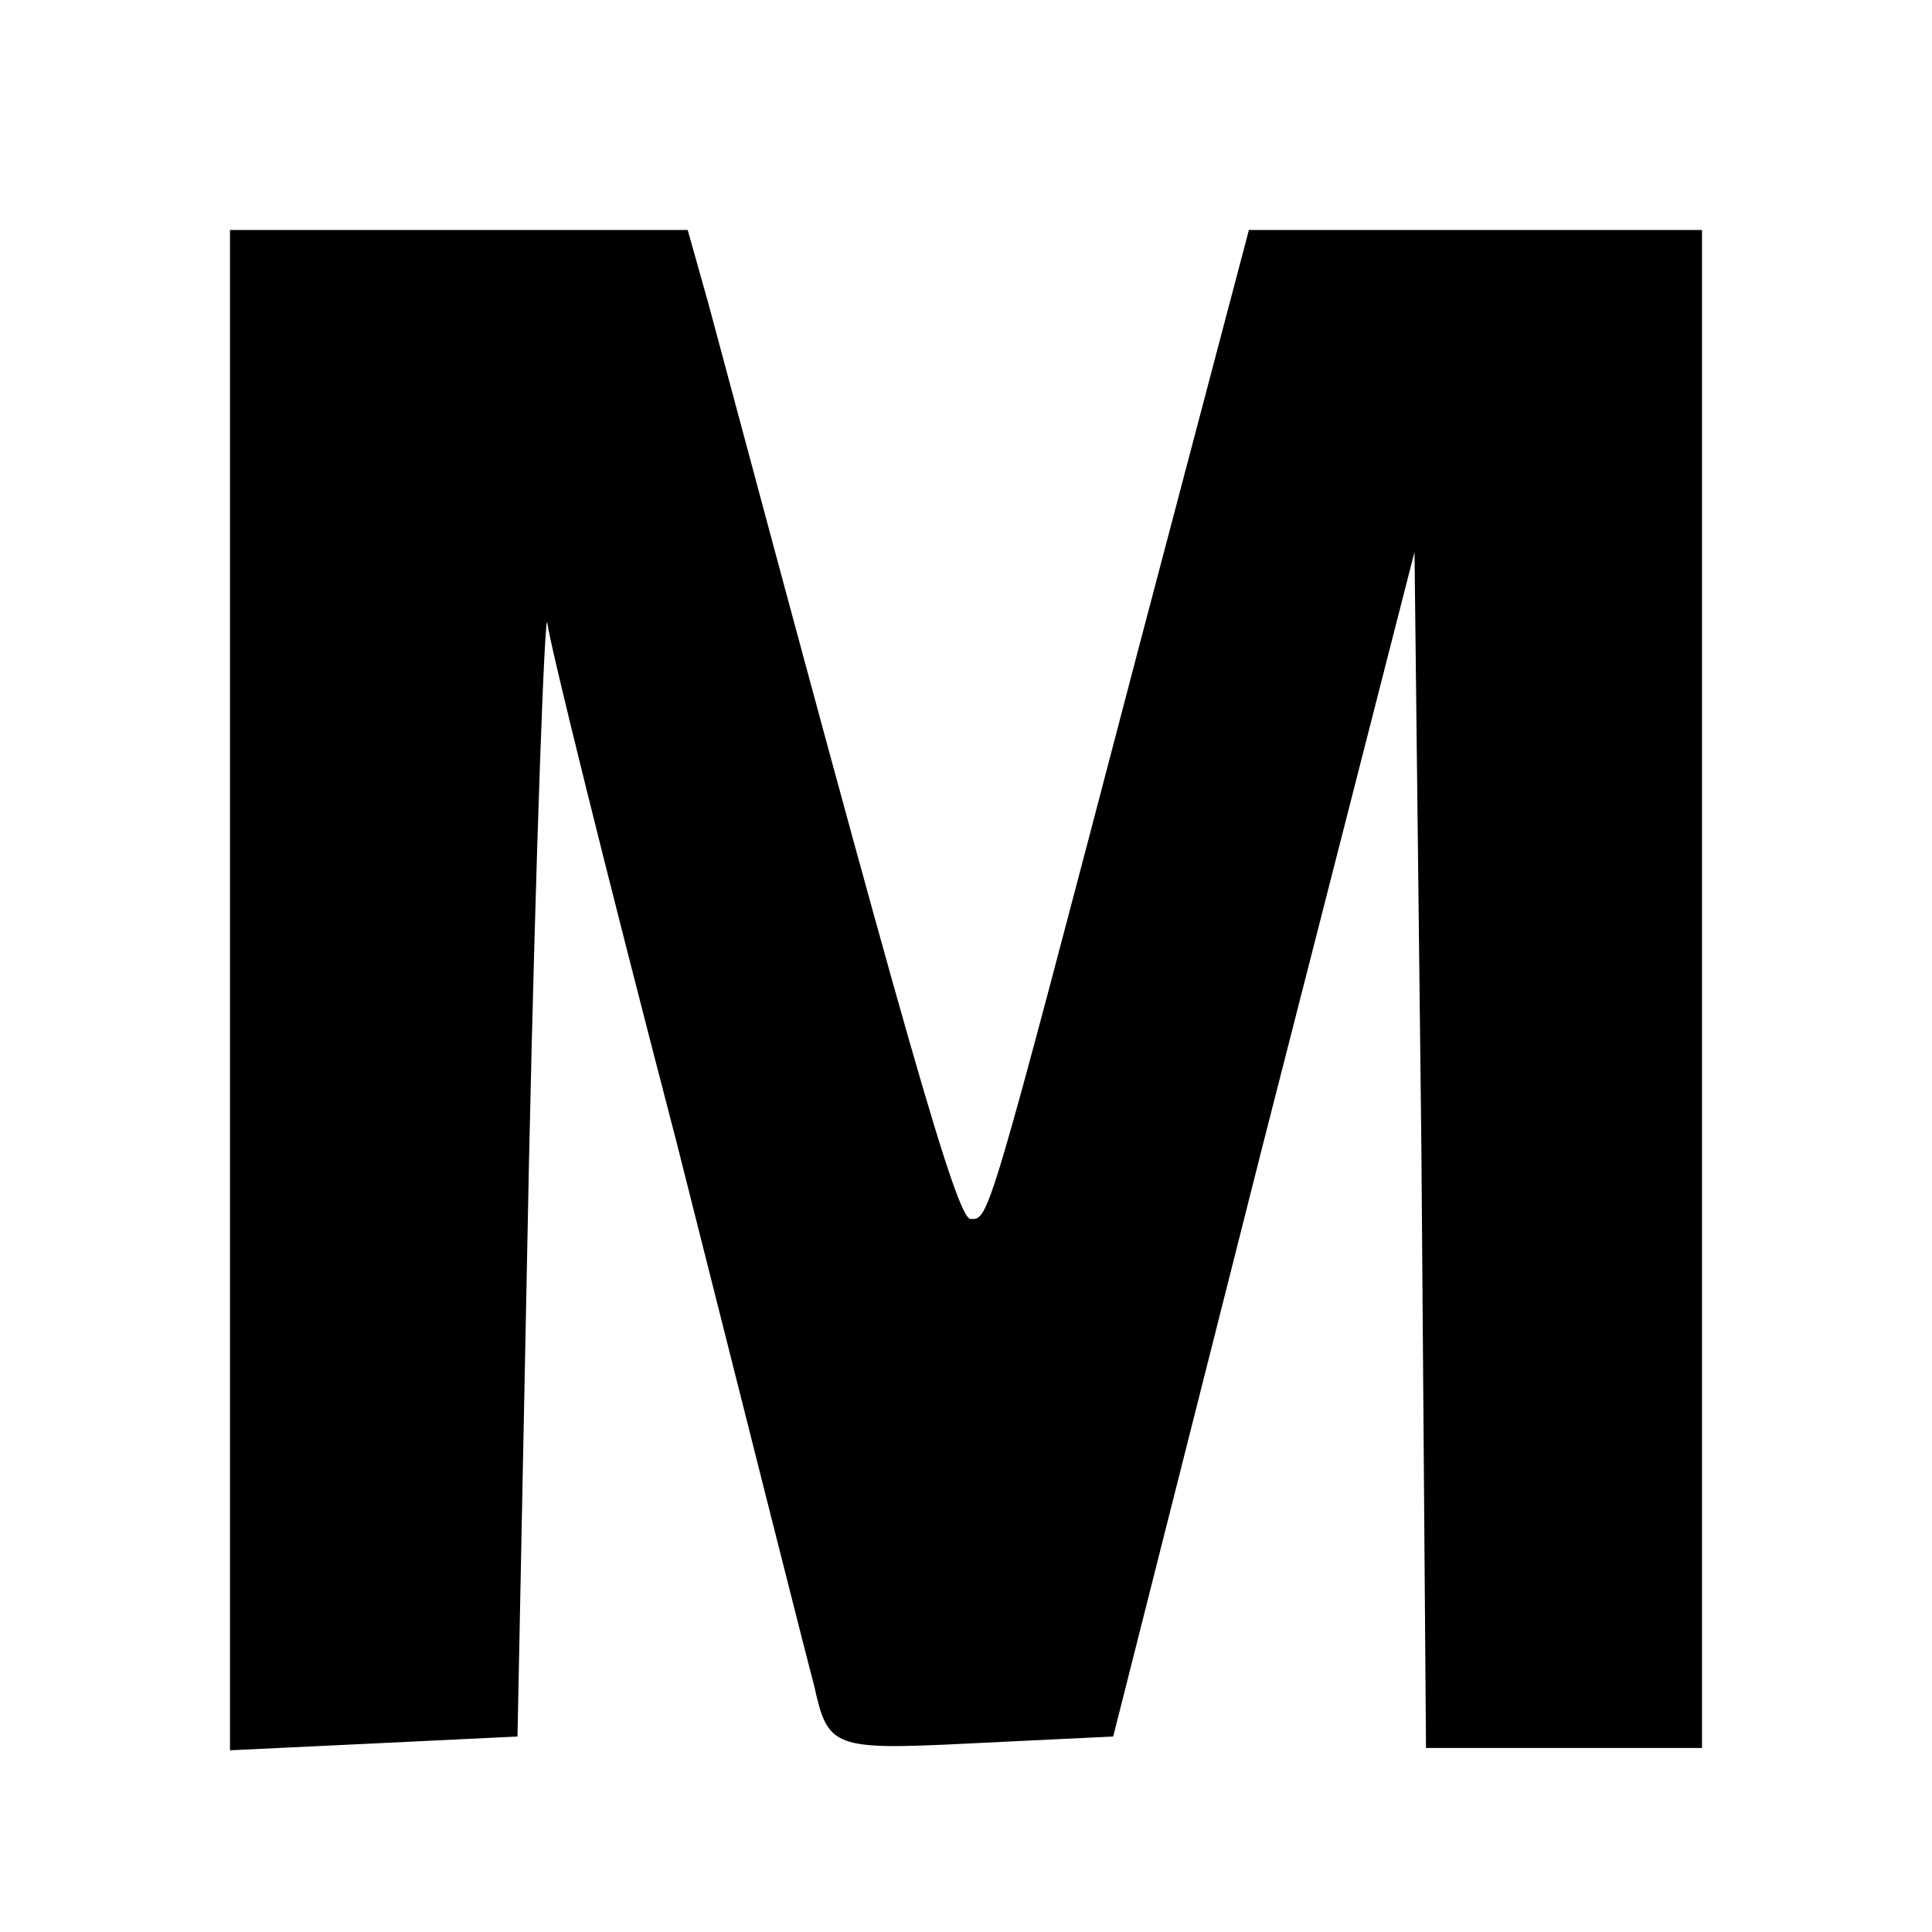 <?xml version="1.0" encoding="UTF-8"?>
<!DOCTYPE svg  PUBLIC '-//W3C//DTD SVG 20010904//EN'  'http://www.w3.org/TR/2001/REC-SVG-20010904/DTD/svg10.dtd'>
<svg width="84pt" height="84pt" version="1.0" viewBox="0 0 84 84" xmlns="http://www.w3.org/2000/svg">
	<g transform="translate(0 84) scale(.1 -.1)">
		<path d="m100 410v-331l63 3 62 3 5 250c3 138 7 243 8 234s26-110 56-225c29-115 56-222 60-237 6-27 8-28 68-25l62 3 65 257 66 258 3-260 2-260h60 60v330 330h-99-98l-48-182c-66-252-65-248-73-248-6 0-28 77-114 398l-9 32h-99-100v-330z"/>
	</g>
</svg>
